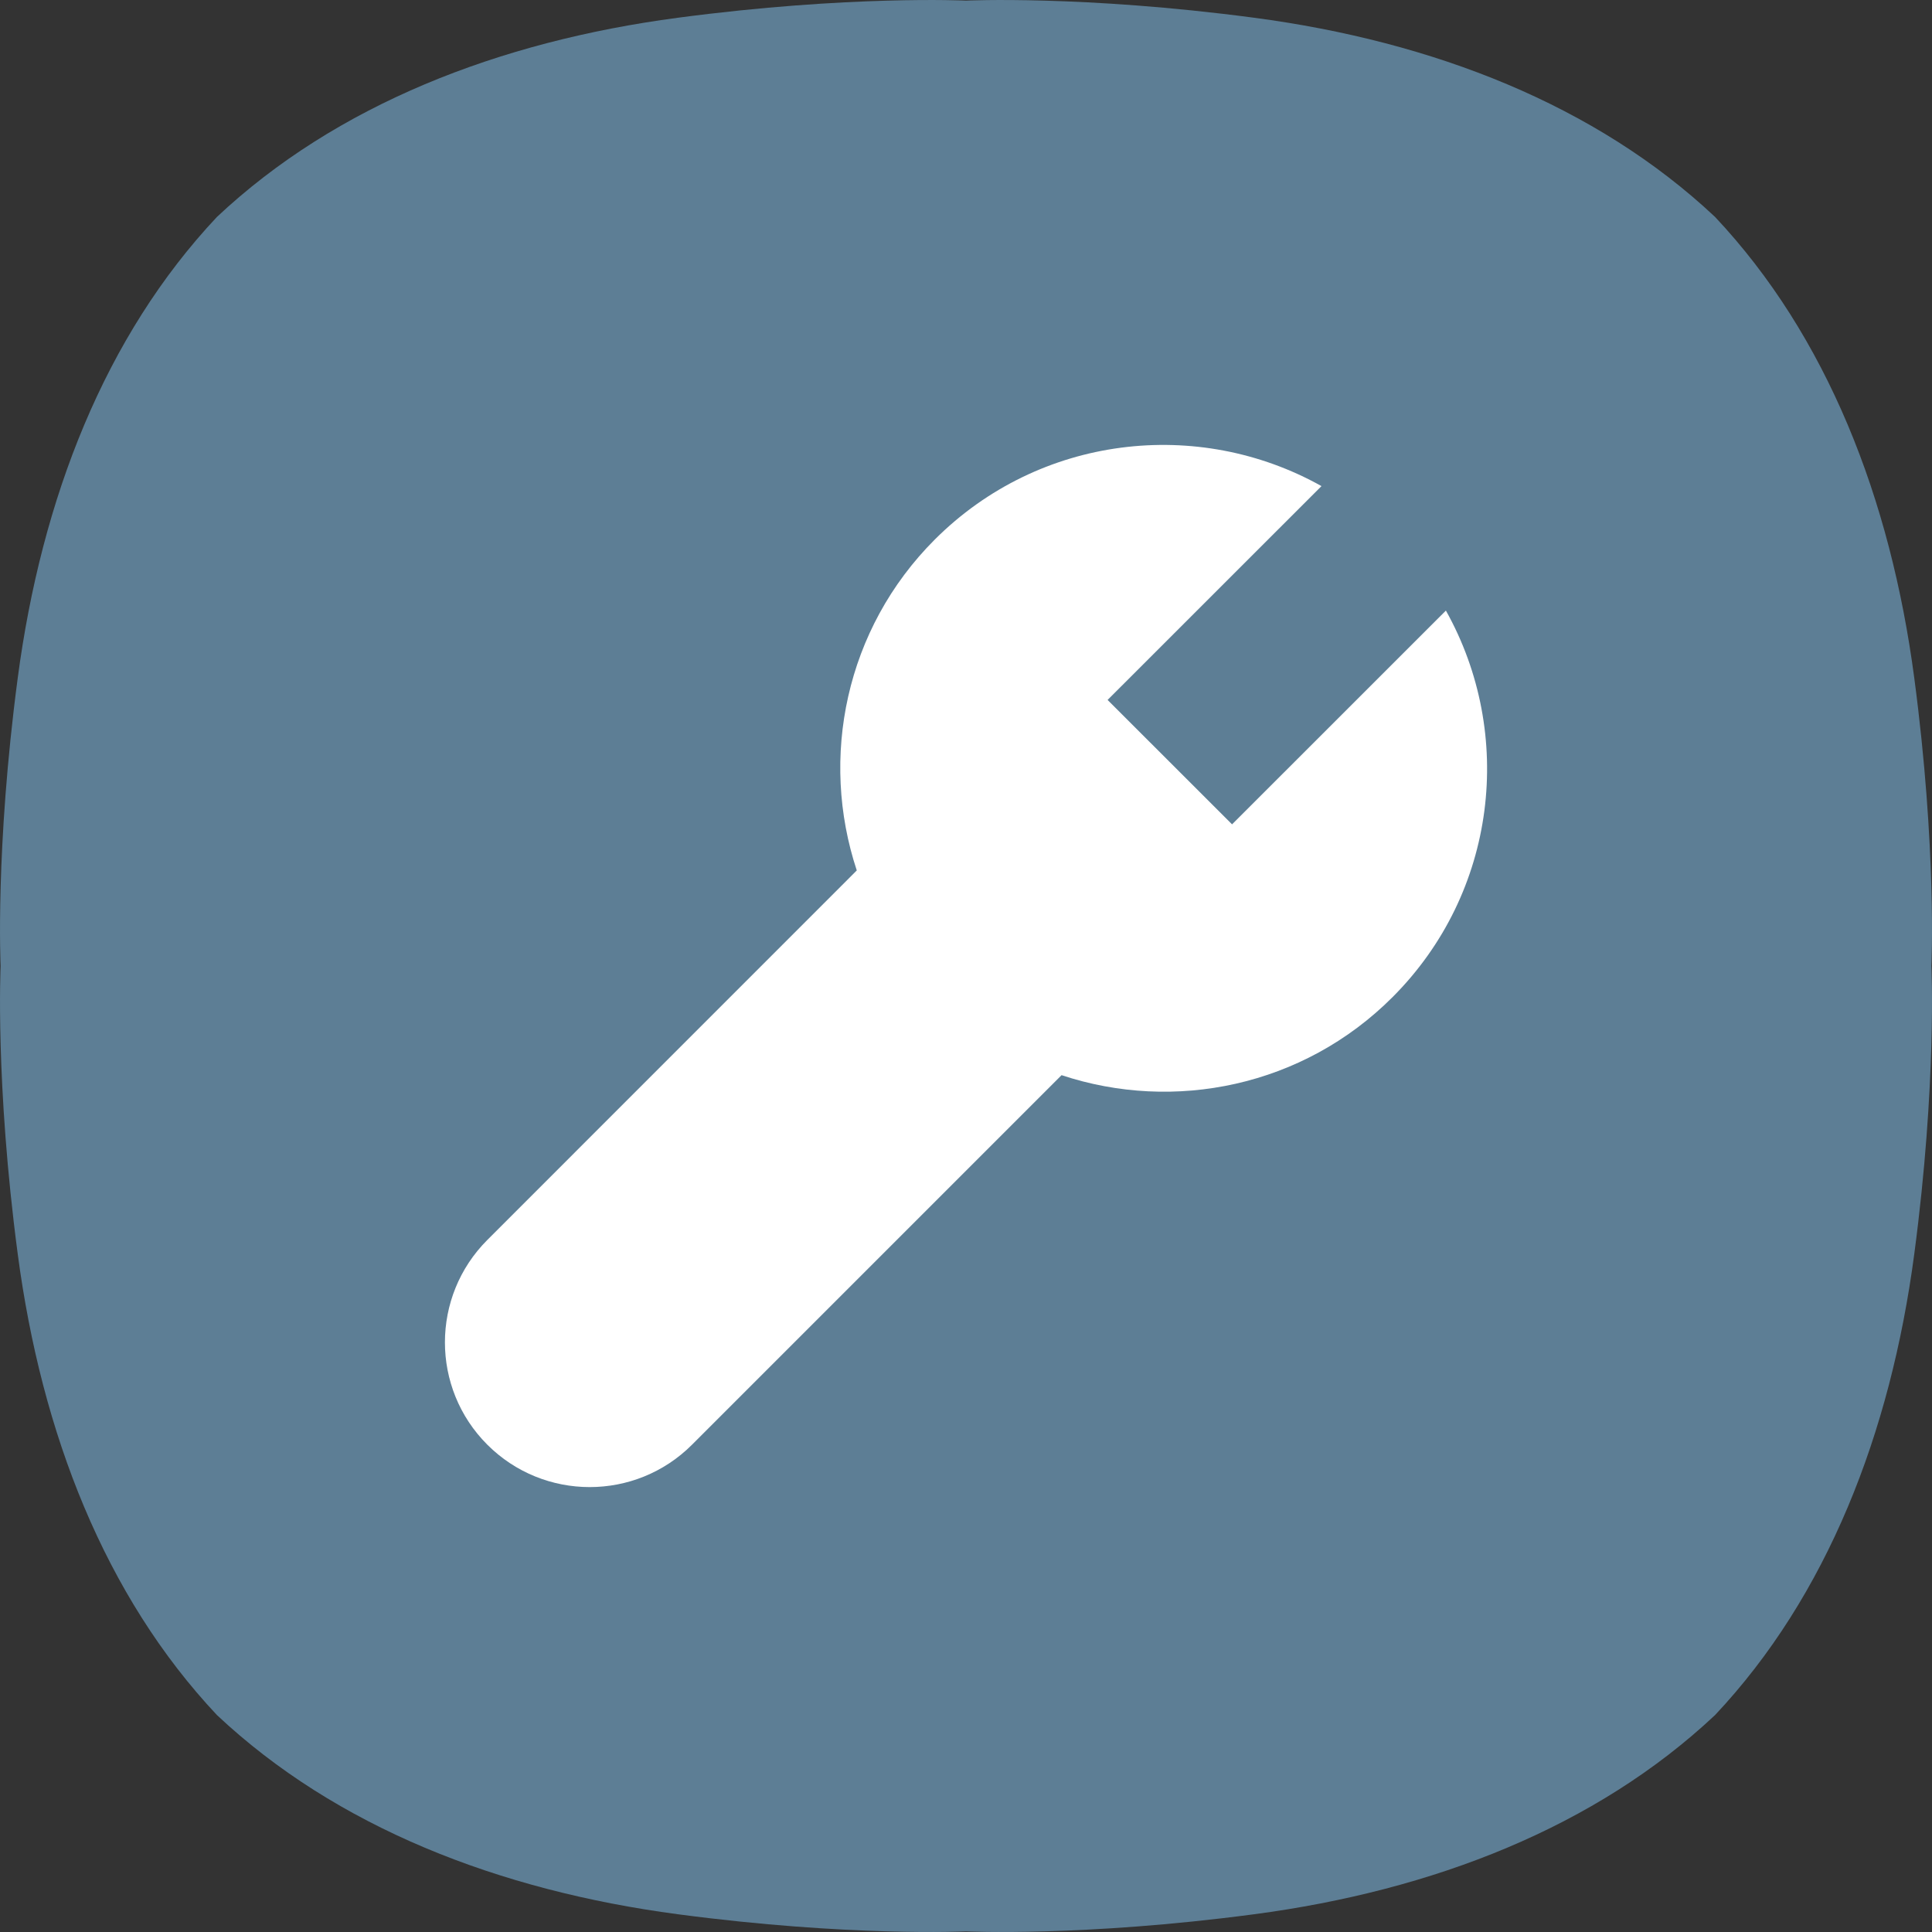 <svg width="28" height="28" viewBox="0 0 28 28" fill="none" xmlns="http://www.w3.org/2000/svg">
<rect x="0" y="0" width="28" height="28" fill="#333333" stroke="none"/>
<g clip-path="url(#clip0_1_1493)">
<path d="M24.856 3.144C23.13 1.522 20.774 0.601 18.174 0.257C15.691 -0.072 14 0.009 14 0.009C14 0.009 12.309 -0.072 9.826 0.257C7.226 0.601 4.87 1.522 3.144 3.144C1.521 4.87 0.601 7.226 0.257 9.826C-0.072 12.309 0.009 14 0.009 14C0.009 14 -0.072 15.691 0.257 18.174C0.601 20.774 1.521 23.13 3.144 24.856C4.87 26.478 7.226 27.399 9.826 27.743C12.309 28.072 14 27.991 14 27.991C14 27.991 15.691 28.072 18.174 27.743C20.774 27.399 23.13 26.478 24.856 24.856C26.479 23.13 27.399 20.774 27.743 18.174C28.072 15.691 27.991 14 27.991 14C27.991 14 28.072 12.309 27.743 9.826C27.399 7.226 26.479 4.87 24.856 3.144Z" fill="#5D7E95"/>
<path d="M20.955 8.849L17.856 11.947L16.052 10.144L19.152 7.045C17.366 6.045 15.067 6.301 13.548 7.819C12.25 9.117 11.877 10.985 12.417 12.615L7.063 17.97C6.244 18.789 6.243 20.118 7.062 20.937C7.882 21.757 9.211 21.757 10.03 20.937L15.385 15.582C17.015 16.123 18.884 15.75 20.181 14.452C21.7 12.933 21.955 10.635 20.955 8.849Z" fill="white"/>
</g>
<defs>
<clipPath id="clip0_1_1493">
<rect width="28" height="28" fill="white"/>
</clipPath>
</defs>
</svg>
